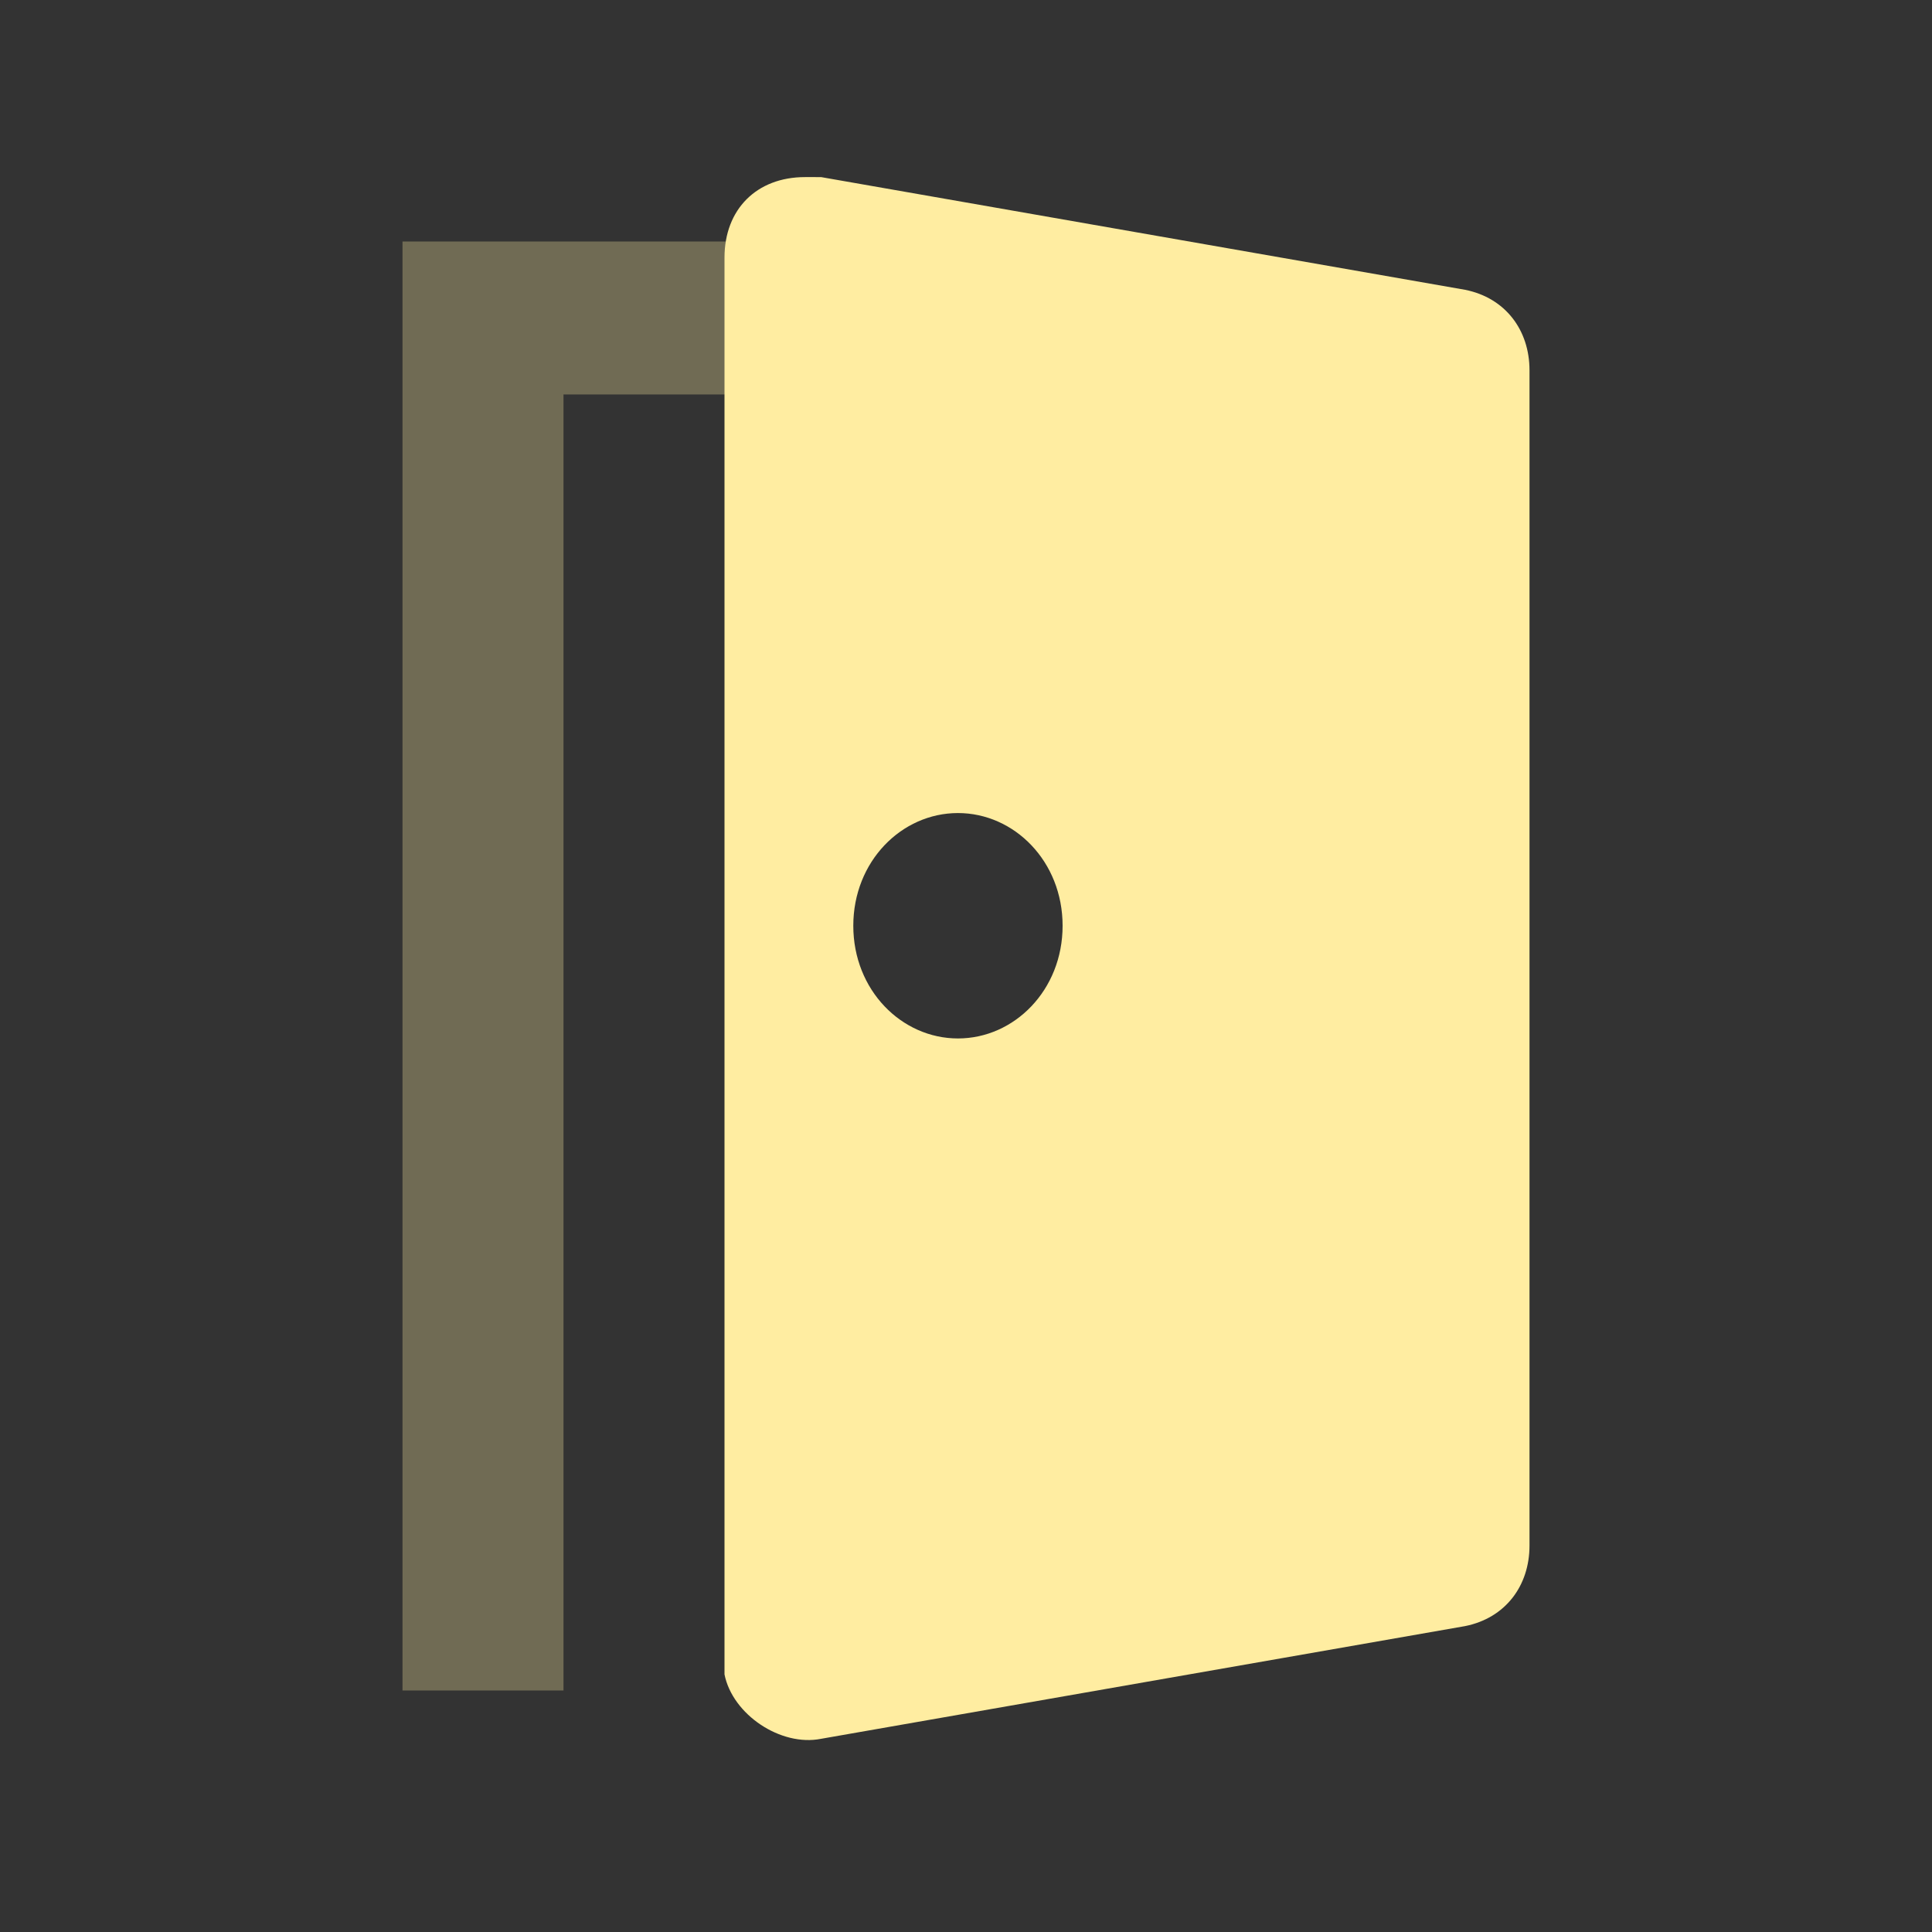 <?xml version="1.0" encoding="utf-8"?>
<!-- Generator: Adobe Illustrator 19.2.1, SVG Export Plug-In . SVG Version: 6.00 Build 0)  -->
<svg version="1.1" id="Layer_1" xmlns="http://www.w3.org/2000/svg" xmlns:xlink="http://www.w3.org/1999/xlink" x="0px" y="0px"
	 viewBox="0 0 24 24" style="enable-background:new 0 0 24 24;" xml:space="preserve">
<rect x="0" y="0" width="24" height="24" fill="#333333" stroke="none"/>
<style type="text/css">
	.st0{fill:none;}
	.st1{opacity:0.3;fill:#FFEDA1;enable-background:new    ;}
	.st2{fill:#FFEDA1;}
</style>
<title>Stockholm-icons / Home / Door-open</title>
<desc>Created with Sketch.</desc>
<g id="Stockholm-icons-_x2F_-Home-_x2F_-Door-open">
	<rect id="bound" class="st0" width="24" height="24"/>
	<polygon id="Path-90" class="st1" points="7,4.9 7,21 5,21 5,3 11,3 11,4.9 	"/>
	<path id="Combined-Shape" class="st2" d="M10.2,2.2l8,1.4c0.5,0.1,0.8,0.5,0.8,1v14.6c0,0.5-0.3,0.9-0.8,1l-8,1.4
		c-0.5,0.1-1.1-0.3-1.2-0.8c0-0.1,0-0.1,0-0.2V3.2c0-0.6,0.4-1,1-1C10.1,2.2,10.1,2.2,10.2,2.2z M11.9,12.9c0.7,0,1.3-0.6,1.3-1.4
		s-0.6-1.4-1.3-1.4c-0.7,0-1.3,0.6-1.3,1.4S11.2,12.9,11.9,12.9z"/>
</g>
</svg>
